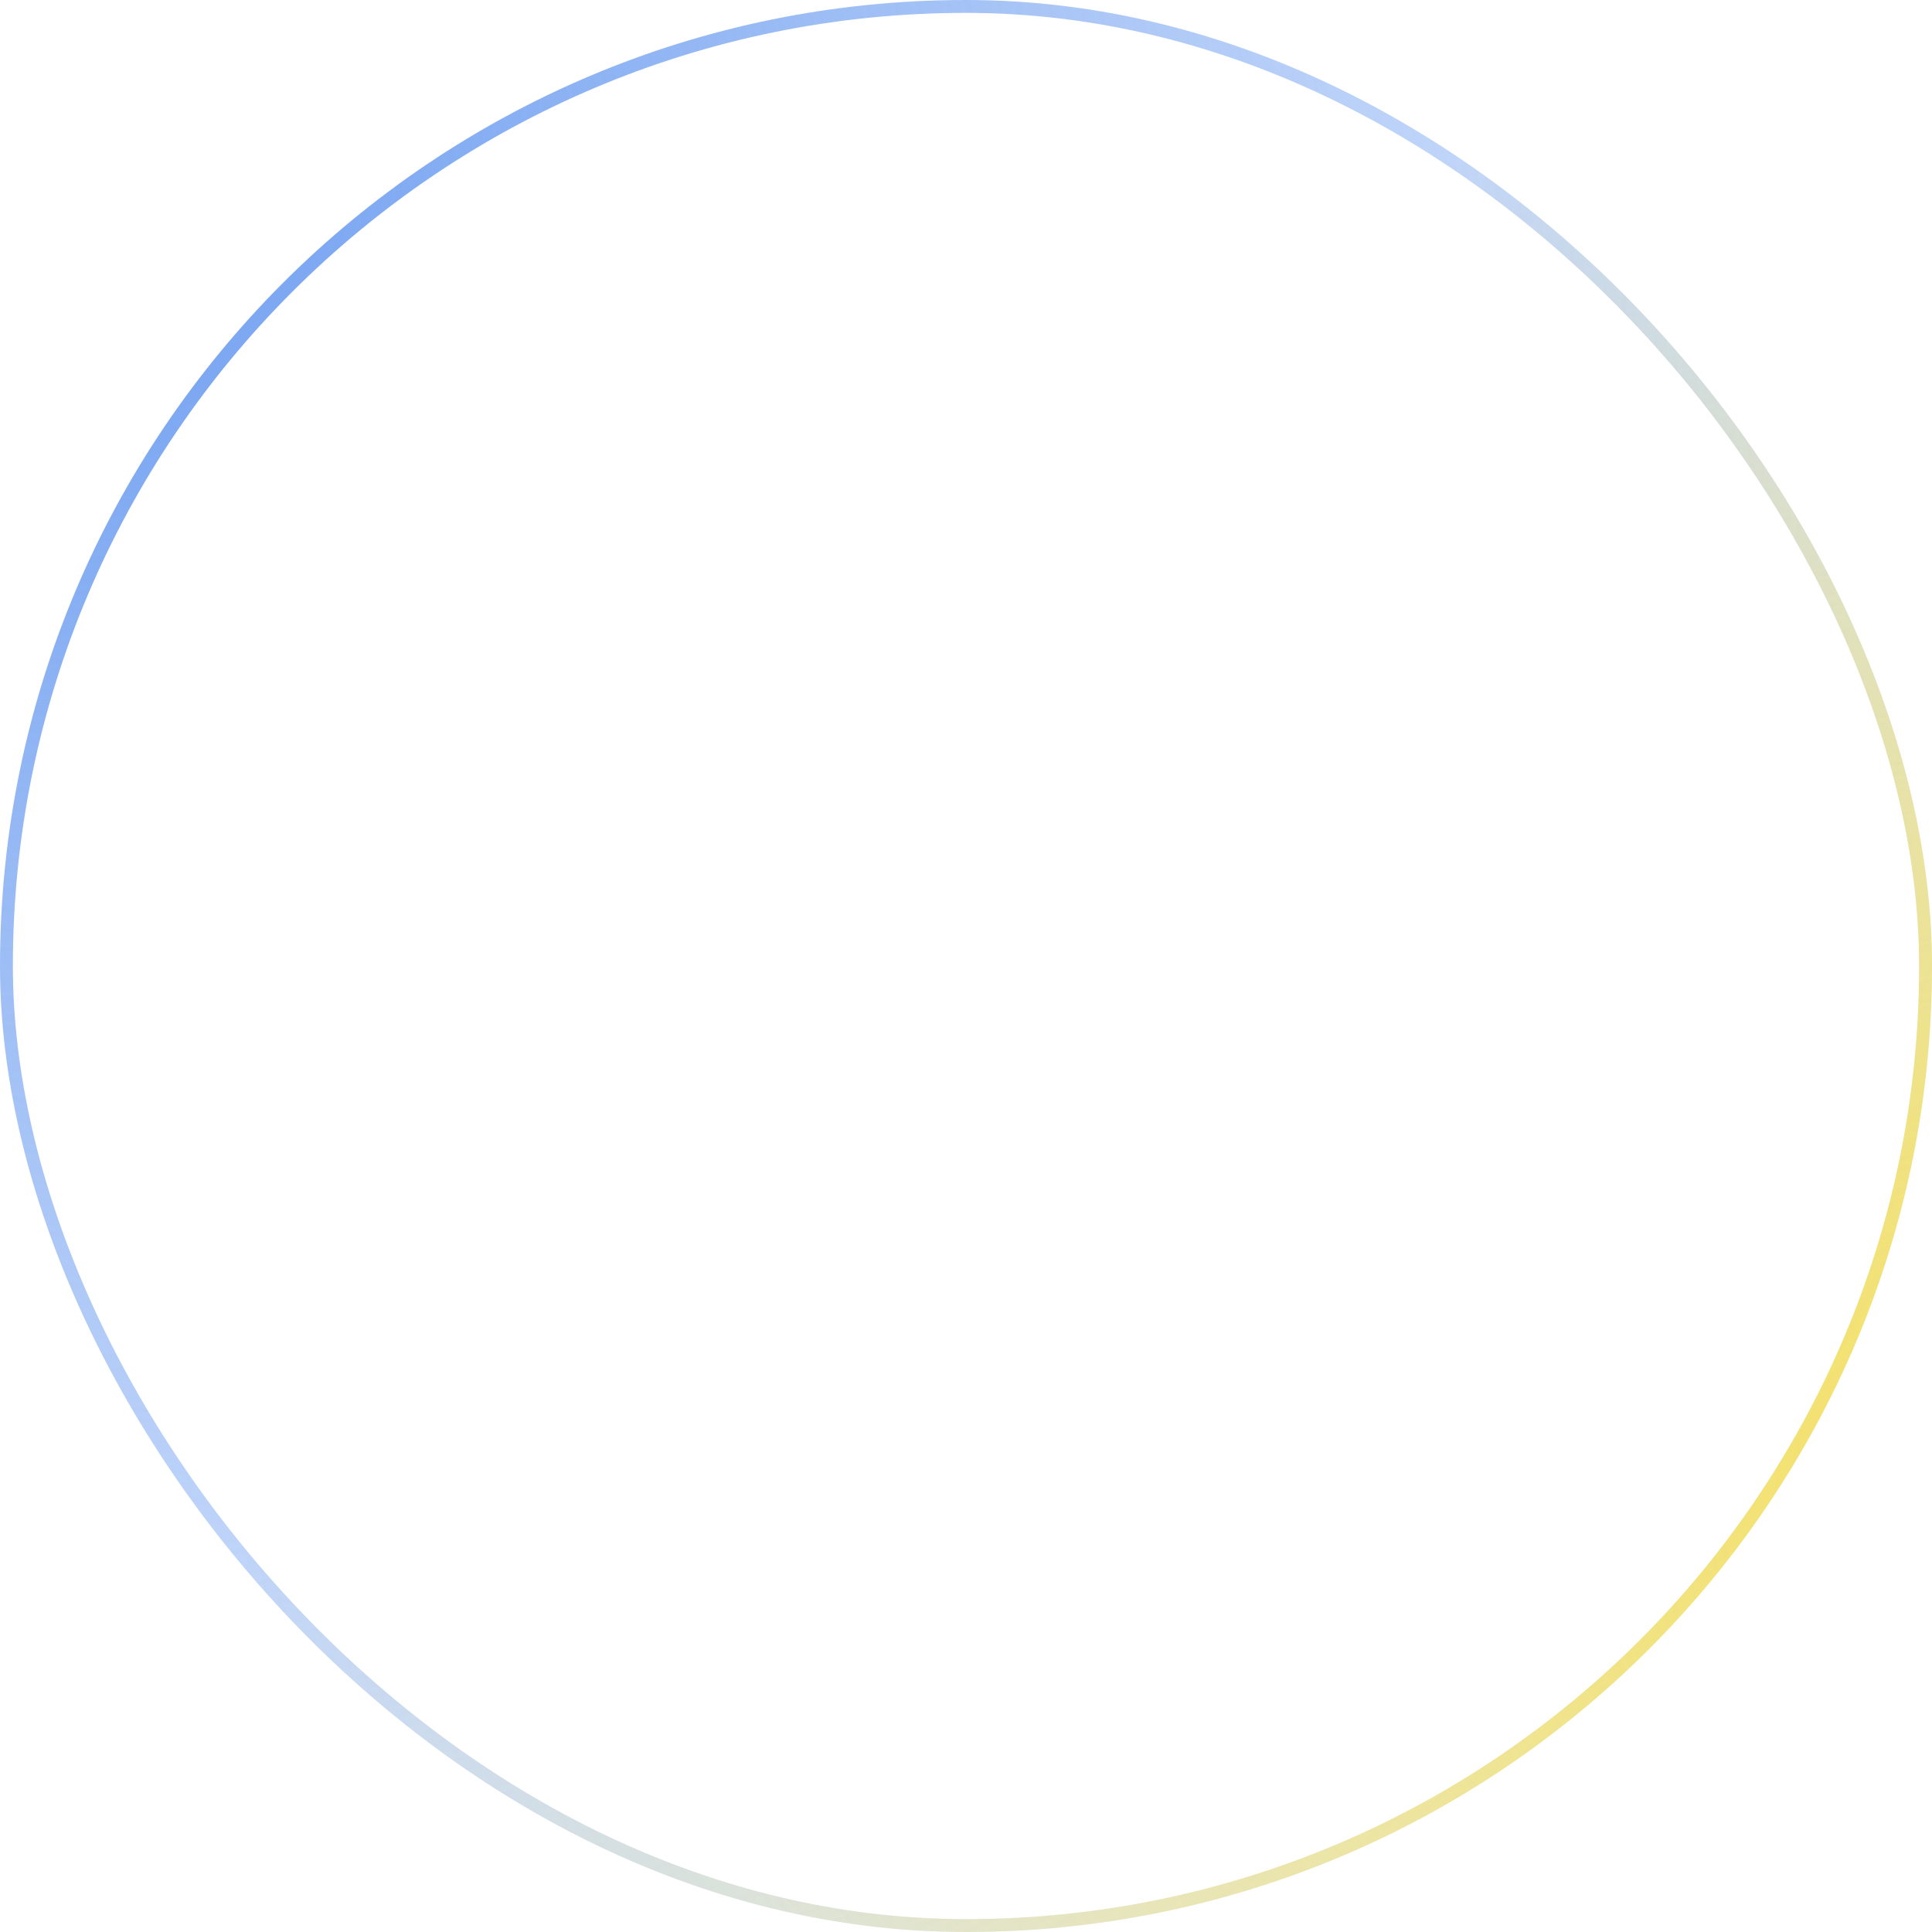 <svg width="150" height="150" fill="none" xmlns="http://www.w3.org/2000/svg"><rect x=".5" y=".5" width="149" height="149" rx="74.5" stroke="url(#a)"/><rect x=".5" y=".5" width="149" height="149" rx="74.5" stroke="url(#b)" stroke-opacity=".68"/><defs><radialGradient id="a" cx="0" cy="0" r="1" gradientUnits="userSpaceOnUse" gradientTransform="rotate(46.194 -6.522 2.782) scale(216.696 186.723)"><stop stop-color="#6B9CF0"/><stop offset="1" stop-color="#6B9CF0" stop-opacity="0"/></radialGradient><radialGradient id="b" cx="0" cy="0" r="1" gradientUnits="userSpaceOnUse" gradientTransform="matrix(-152.688 -20.191 14.463 -109.37 171.254 118.475)"><stop offset=".031" stop-color="#FFD801"/><stop offset="1" stop-color="#FFD801" stop-opacity="0"/></radialGradient></defs></svg>